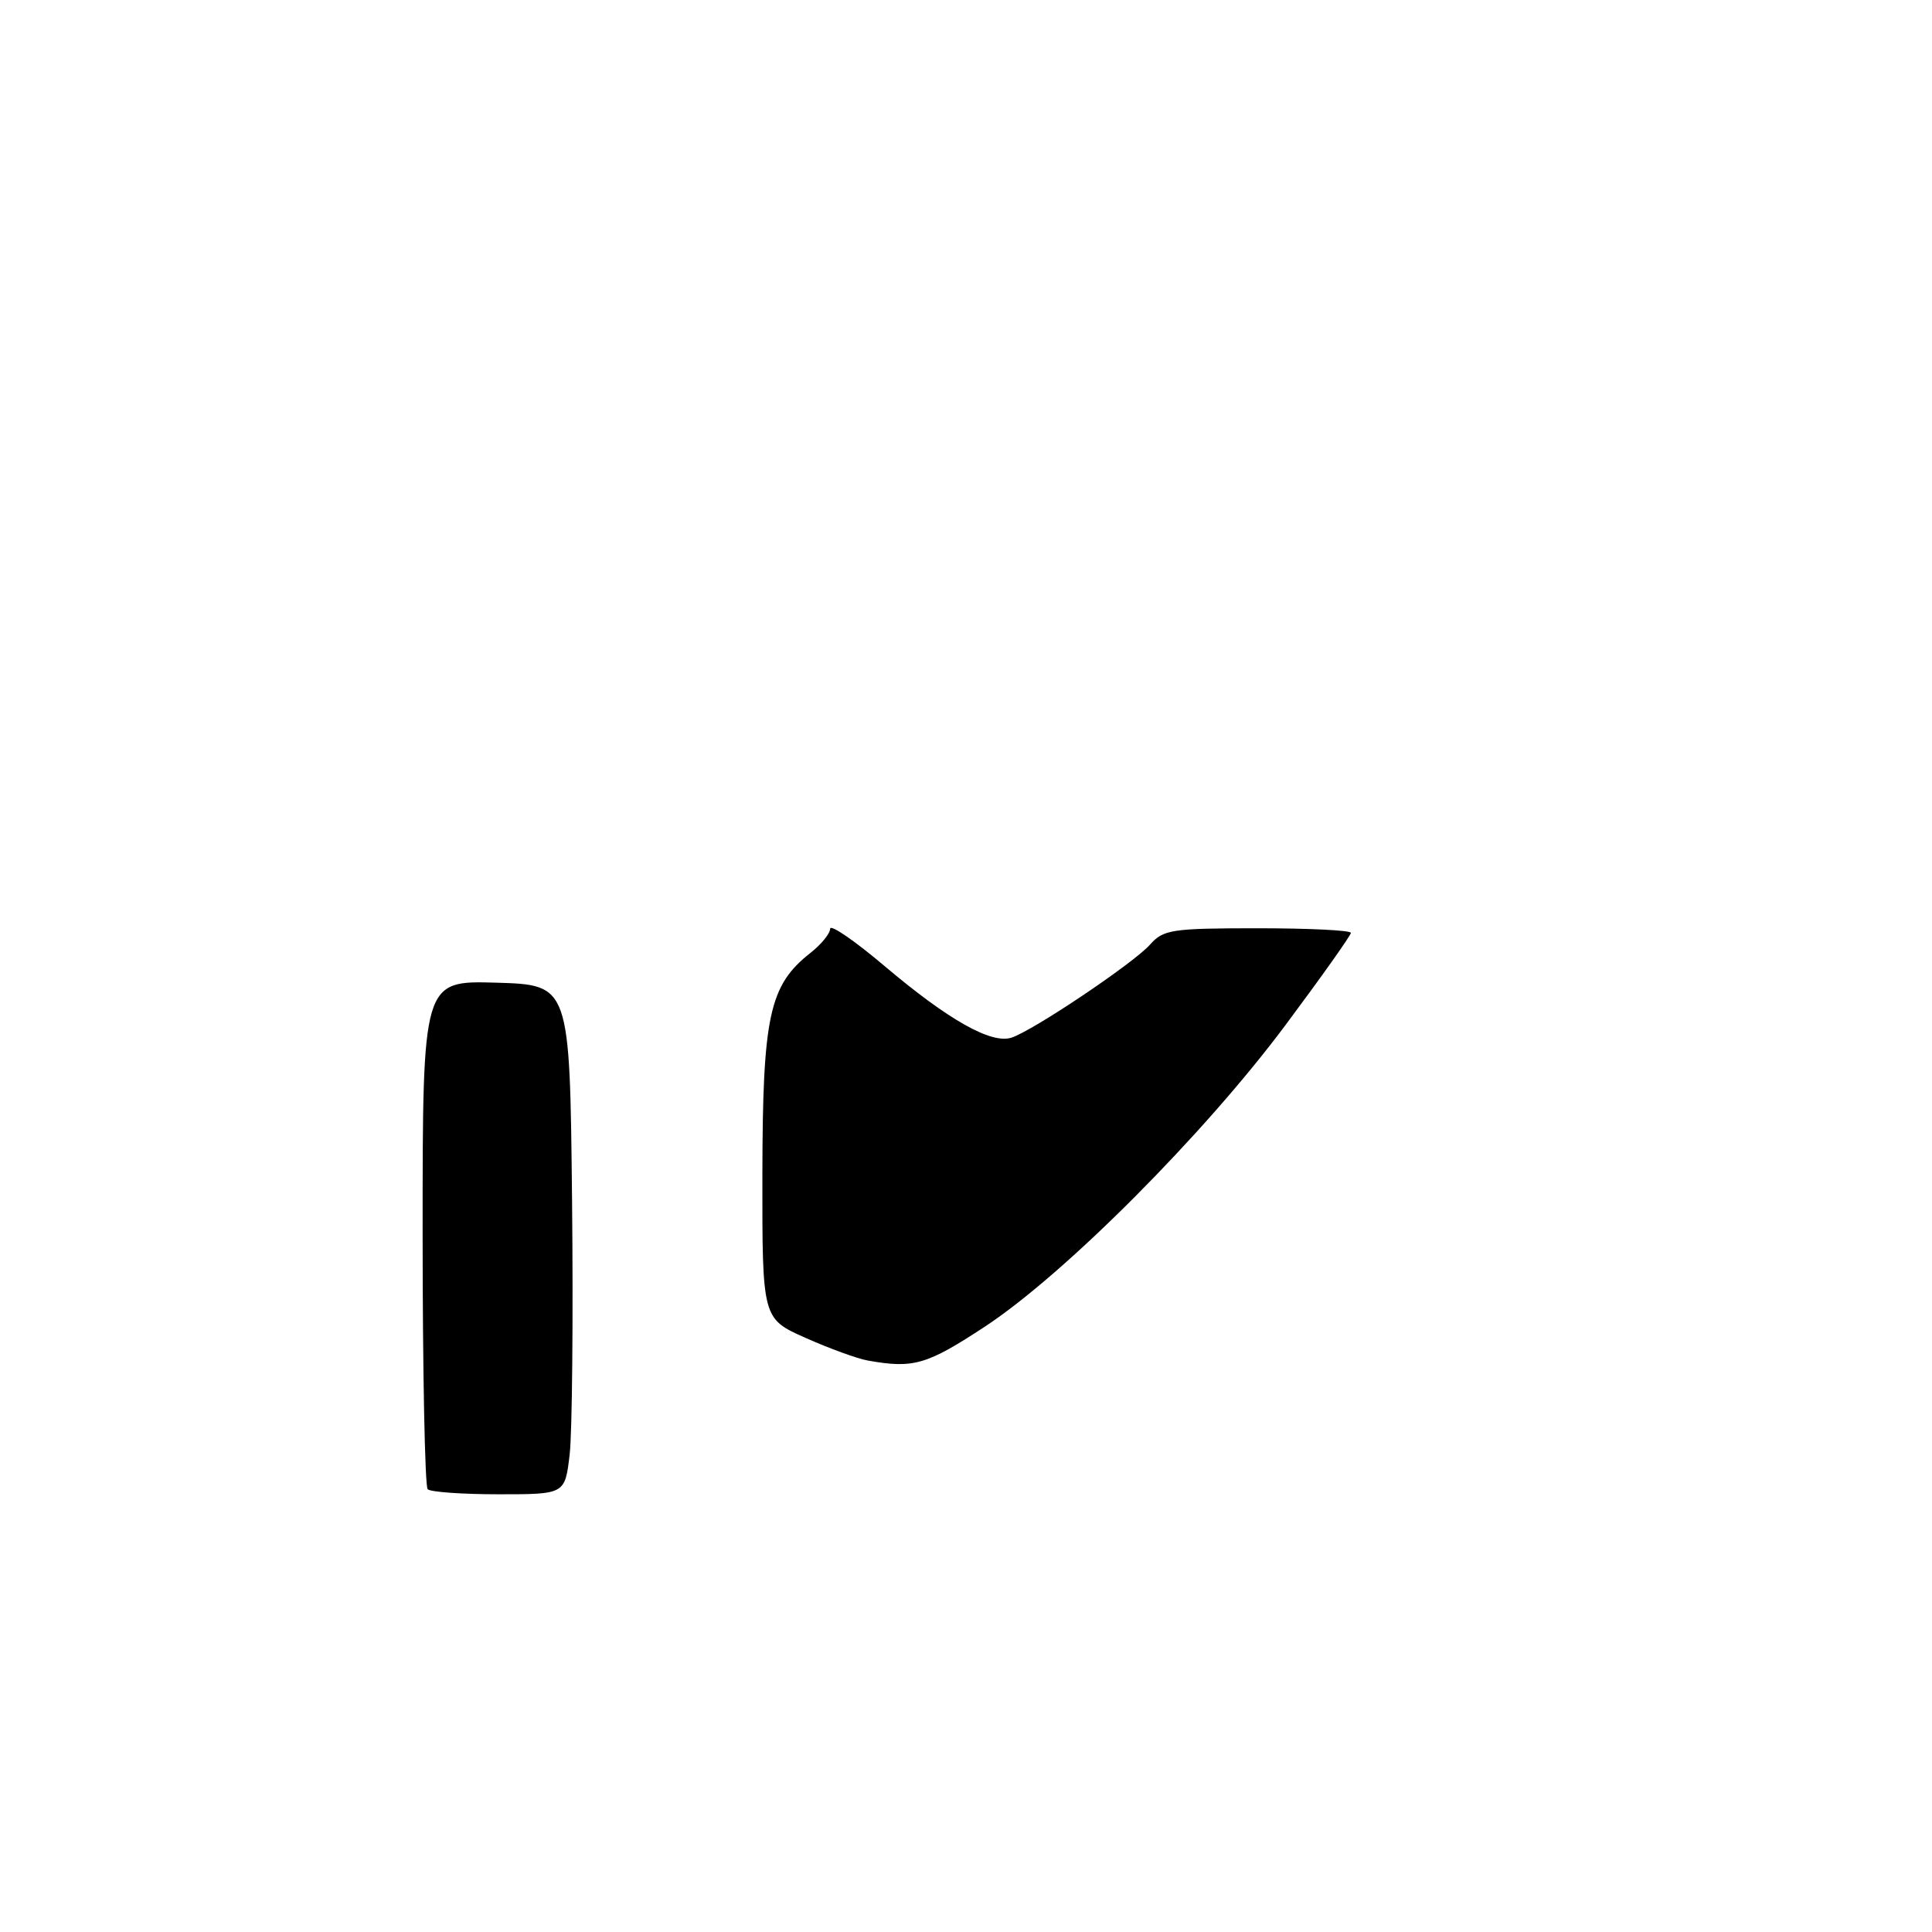 <?xml version="1.0" encoding="UTF-8" standalone="no"?>
<!DOCTYPE svg PUBLIC "-//W3C//DTD SVG 1.1//EN" "http://www.w3.org/Graphics/SVG/1.1/DTD/svg11.dtd" >
<svg xmlns="http://www.w3.org/2000/svg" xmlns:xlink="http://www.w3.org/1999/xlink" version="1.1" viewBox="0 0 256 256">
 <g >
 <path fill="currentColor"
d=" M 56.67 197.33 C 56.30 196.97 56.00 181.65 56.00 163.30 C 56.00 129.93 56.00 129.93 65.75 130.21 C 75.50 130.50 75.50 130.50 75.80 159.00 C 75.96 174.68 75.82 189.86 75.48 192.75 C 74.86 198.00 74.86 198.00 66.09 198.00 C 61.28 198.00 57.03 197.70 56.67 197.33 Z  M 115.00 180.28 C 113.62 180.04 109.91 178.69 106.75 177.28 C 101.00 174.73 101.00 174.73 101.02 155.61 C 101.05 134.62 101.93 130.56 107.37 126.28 C 108.82 125.14 110.00 123.69 110.00 123.06 C 110.00 122.42 113.26 124.66 117.25 128.04 C 125.66 135.15 131.33 138.35 134.01 137.50 C 136.84 136.60 150.22 127.62 152.40 125.15 C 154.16 123.17 155.27 123.00 166.65 123.00 C 173.44 123.00 179.00 123.27 179.00 123.61 C 179.00 123.94 175.09 129.45 170.31 135.86 C 159.53 150.31 141.09 168.81 130.54 175.76 C 122.80 180.85 121.05 181.36 115.00 180.28 Z "/>
</g>
</svg>